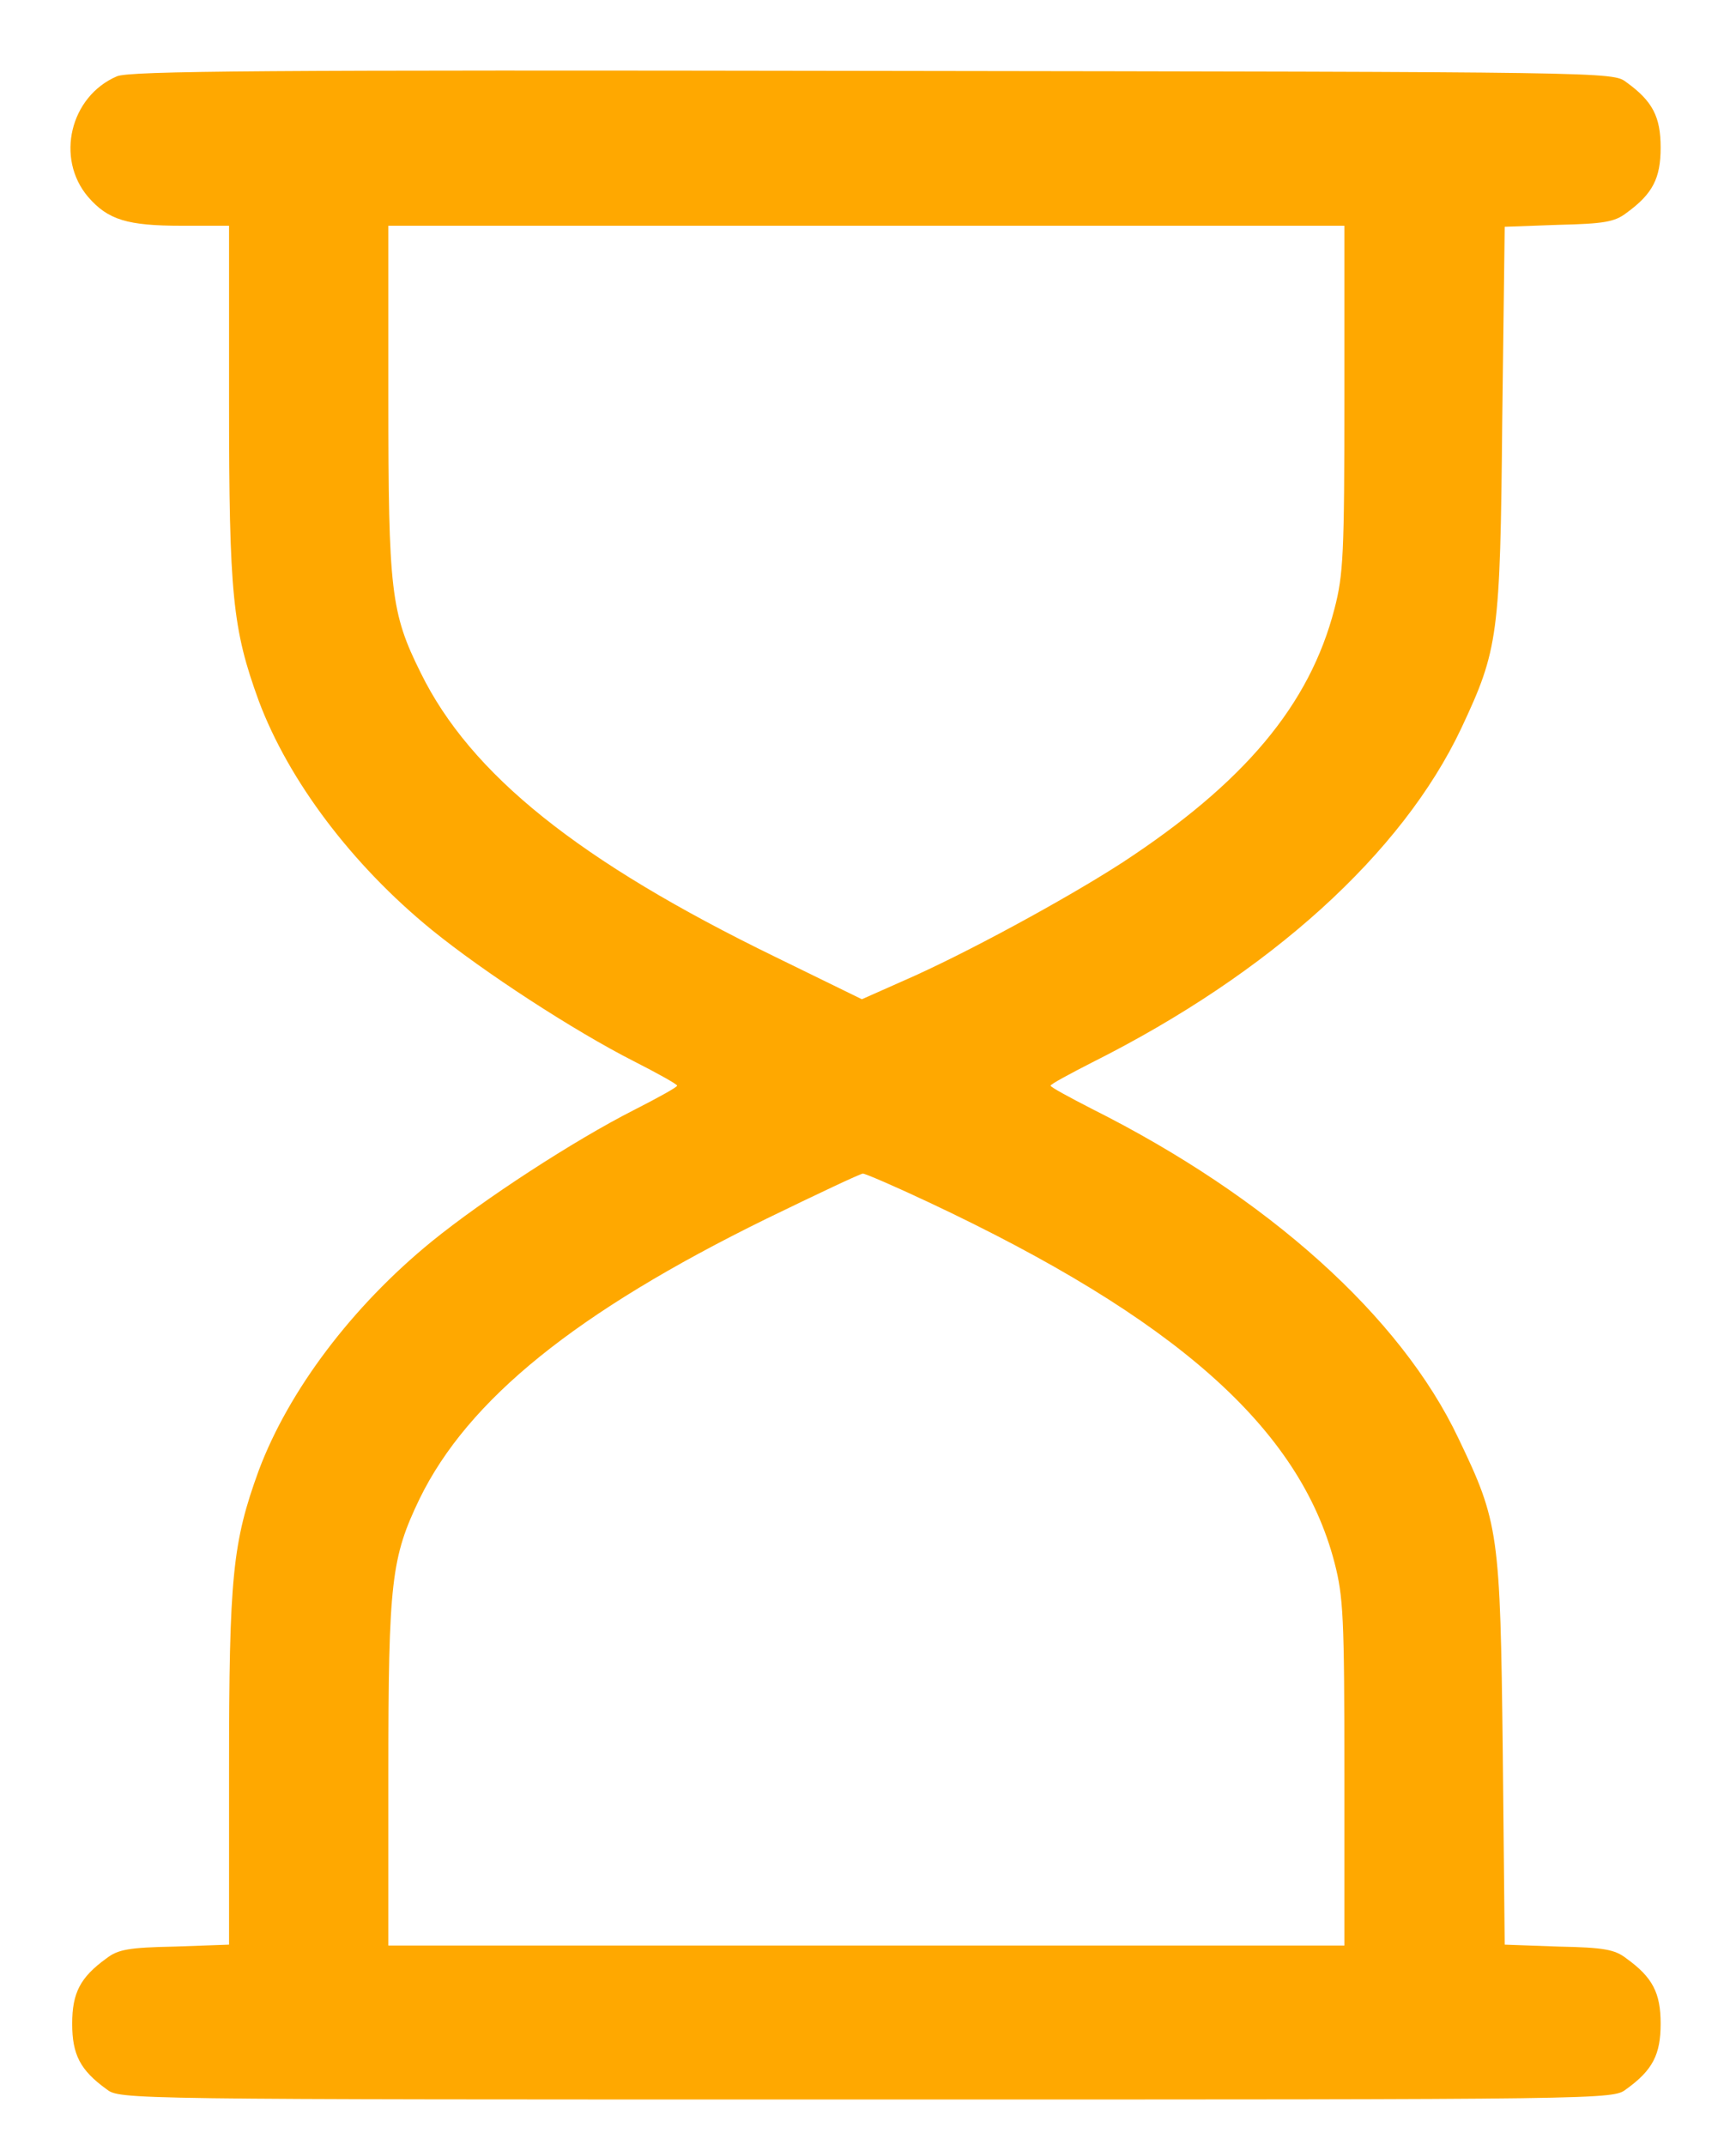 <svg width="17" height="21" viewBox="0 0 17 21" fill="none" xmlns="http://www.w3.org/2000/svg">
<path d="M1.145 0.747C0.687 0.943 0.541 1.55 0.863 1.928C1.058 2.153 1.248 2.21 1.779 2.21H2.243V3.927C2.243 5.826 2.277 6.156 2.535 6.864C2.828 7.644 3.447 8.466 4.227 9.102C4.739 9.518 5.622 10.092 6.207 10.389C6.441 10.508 6.631 10.614 6.631 10.628C6.631 10.643 6.441 10.748 6.207 10.867C5.622 11.164 4.739 11.738 4.227 12.154C3.447 12.79 2.828 13.613 2.535 14.392C2.277 15.1 2.243 15.43 2.243 17.324V19.037L1.711 19.056C1.262 19.065 1.155 19.084 1.043 19.171C0.785 19.357 0.707 19.51 0.707 19.811C0.707 20.113 0.785 20.266 1.043 20.452C1.175 20.553 1.18 20.553 8.484 20.553C15.789 20.553 15.793 20.553 15.925 20.452C16.184 20.266 16.262 20.113 16.262 19.811C16.262 19.51 16.184 19.357 15.925 19.171C15.813 19.084 15.706 19.065 15.262 19.056L14.735 19.037L14.716 17.142C14.691 15.005 14.677 14.904 14.282 14.081C13.716 12.886 12.414 11.719 10.698 10.858C10.474 10.743 10.288 10.643 10.288 10.628C10.288 10.614 10.474 10.513 10.698 10.399C12.434 9.528 13.731 8.356 14.311 7.127C14.672 6.357 14.691 6.228 14.711 4.114L14.735 2.22L15.262 2.201C15.706 2.191 15.813 2.172 15.925 2.086C16.184 1.899 16.262 1.746 16.262 1.445C16.262 1.144 16.184 0.99 15.925 0.804C15.793 0.704 15.779 0.704 8.543 0.694C2.589 0.684 1.267 0.694 1.145 0.747ZM13.165 3.899C13.165 5.424 13.155 5.625 13.068 5.96C12.824 6.902 12.185 7.663 10.986 8.447C10.43 8.806 9.435 9.346 8.85 9.6L8.44 9.782L7.597 9.37C5.671 8.433 4.608 7.581 4.12 6.587C3.827 5.998 3.803 5.788 3.803 3.894V2.21H8.484H13.165V3.899ZM9.089 11.767C11.512 12.905 12.726 13.981 13.068 15.296C13.155 15.631 13.165 15.832 13.165 17.358V19.046H8.484H3.803V17.358C3.803 15.478 3.832 15.248 4.11 14.67C4.583 13.704 5.636 12.847 7.509 11.929C8.001 11.69 8.426 11.489 8.45 11.489C8.474 11.489 8.762 11.613 9.089 11.767Z" fill="#FFA800"/>
</svg>
